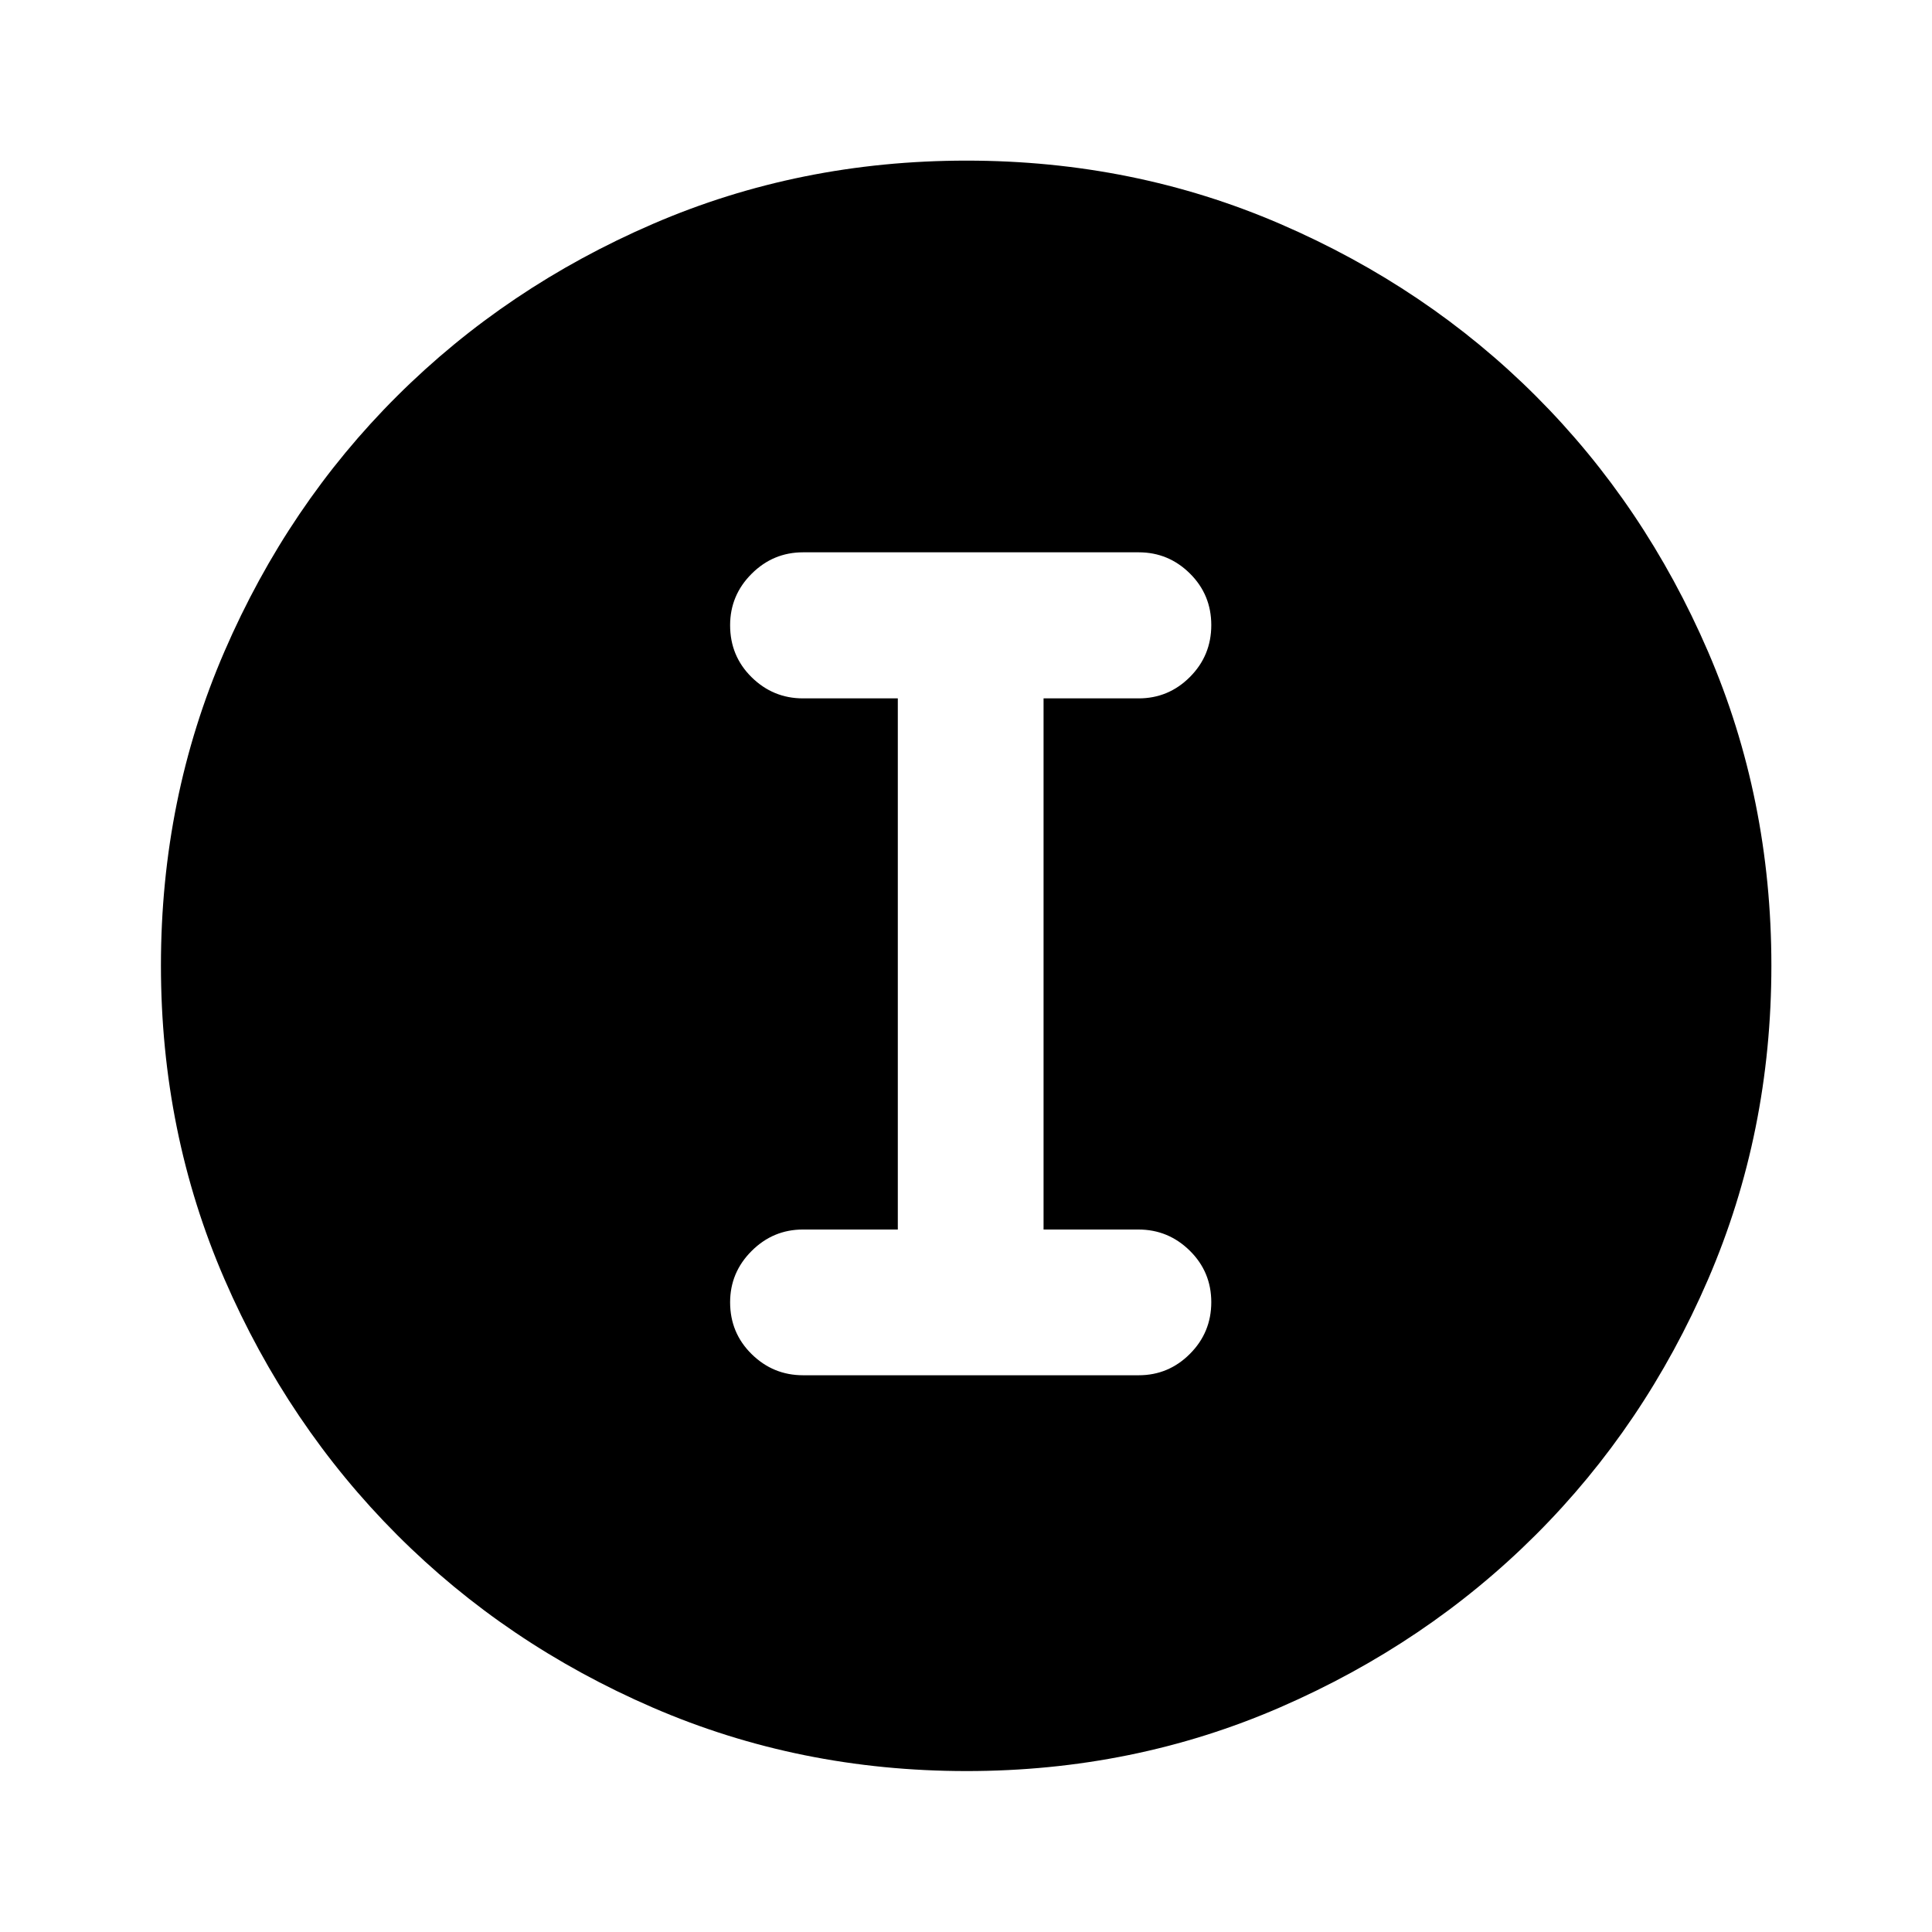 <svg xmlns="http://www.w3.org/2000/svg" height="40" viewBox="0 -960 960 960" width="40"><path d="M480.24-79.97q-83.05 0-155.91-31.56-72.87-31.55-127.07-85.85-54.21-54.31-85.75-127.08-31.54-72.78-31.54-155.81 0-83.11 31.56-156.02 31.55-72.91 85.83-126.96t127.06-85.49q72.79-31.45 155.84-31.45 83.12 0 156.05 31.53 72.94 31.52 126.97 85.57 54.03 54.04 85.47 126.95 31.44 72.91 31.44 155.92 0 83.08-31.46 155.94t-85.61 126.92q-54.14 54.06-127.02 85.72-72.88 31.67-155.86 31.67Zm-81.21-196.67H565.8q14.87 0 25.47-10.64 10.61-10.63 10.61-25.68 0-15.05-10.68-25.58-10.68-10.52-25.53-10.52h-47.13v-263.92h47.23q14.9 0 25.5-10.64 10.61-10.64 10.61-25.77 0-15.12-10.63-25.65-10.63-10.52-25.42-10.52h-166.8q-14.87 0-25.55 10.67-10.69 10.66-10.69 25.57 0 15.3 10.68 25.82T399-612.98h47.12v263.92H399q-14.85 0-25.53 10.67-10.68 10.66-10.68 25.49 0 15.22 10.69 25.74 10.68 10.52 25.55 10.52Z"/></svg>